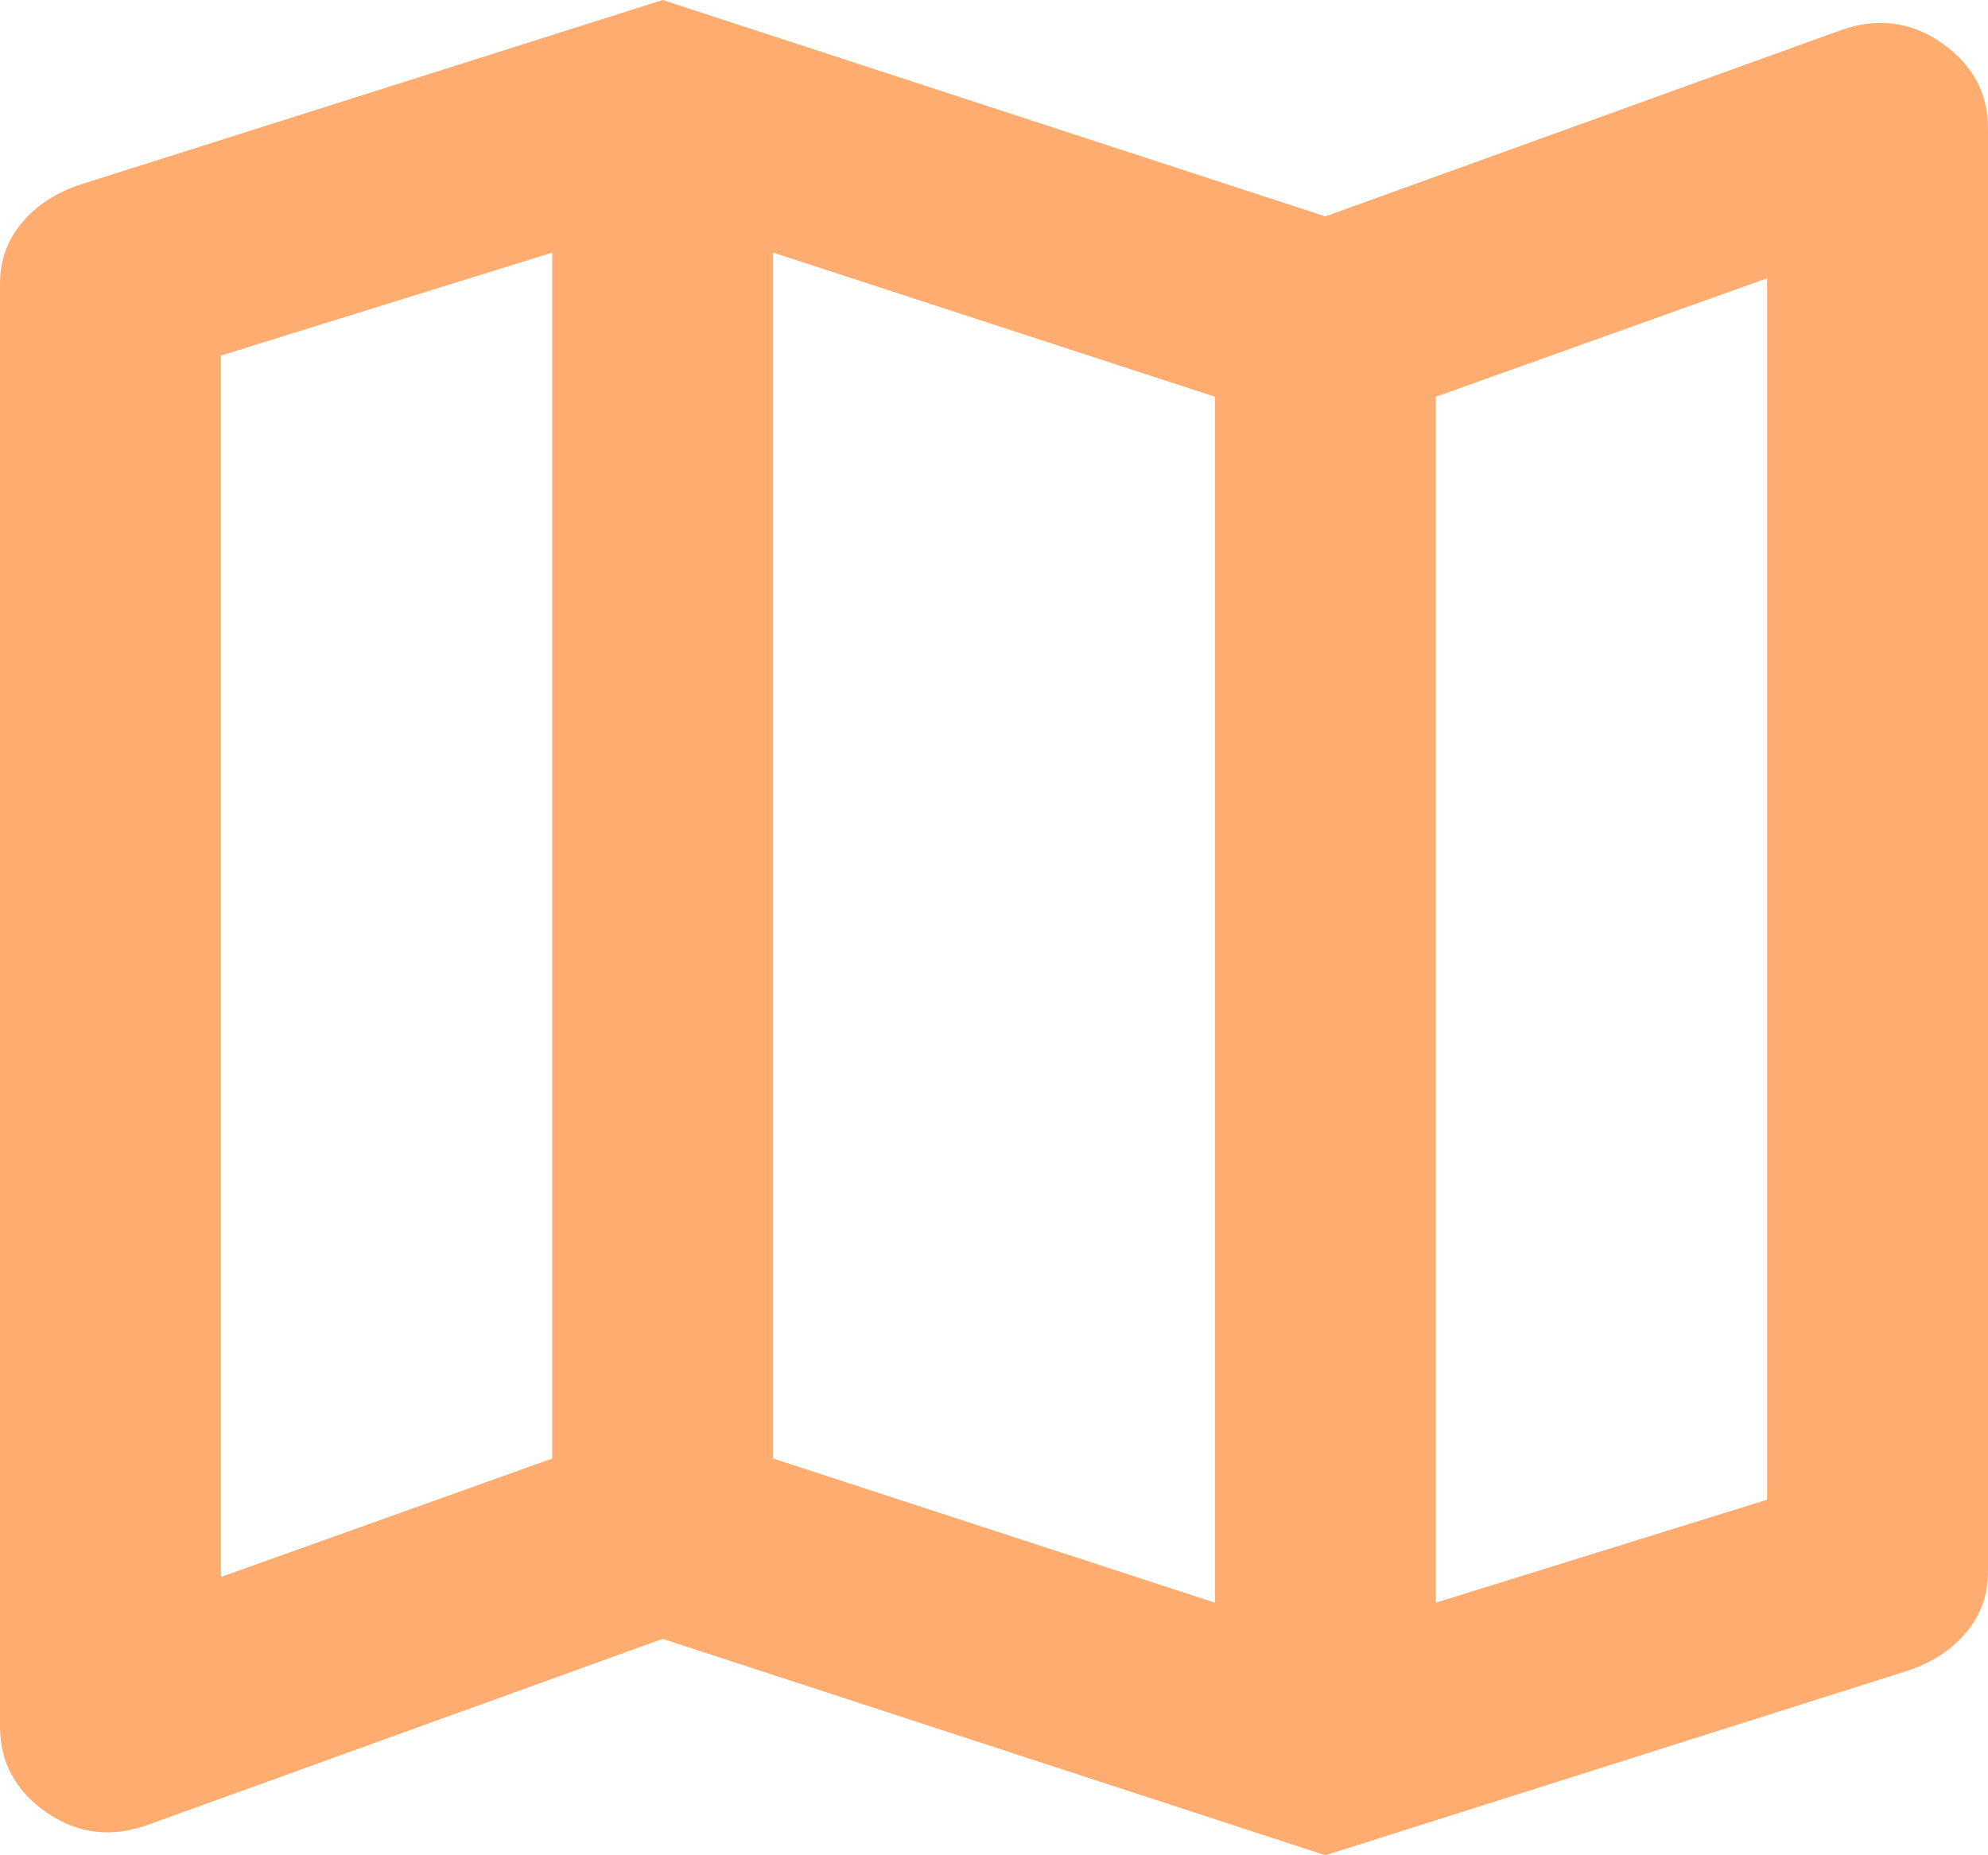 <svg width="15" height="14" viewBox="0 0 15 14" fill="none" xmlns="http://www.w3.org/2000/svg">
<path d="M10 14L5 12.367L1.125 13.767C0.847 13.87 0.59 13.841 0.354 13.679C0.118 13.517 0 13.3 0 13.028V2.139C0 1.97 0.052 1.821 0.156 1.692C0.26 1.562 0.403 1.465 0.583 1.4L5 0L10 1.633L13.875 0.233C14.153 0.13 14.41 0.159 14.646 0.321C14.882 0.483 15 0.7 15 0.972V11.861C15 12.03 14.948 12.179 14.844 12.308C14.74 12.438 14.597 12.535 14.417 12.6L10 14ZM9.167 12.094V2.994L5.833 1.906V11.006L9.167 12.094ZM10.833 12.094L13.333 11.317V2.1L10.833 2.994V12.094ZM1.667 11.9L4.167 11.006V1.906L1.667 2.683V11.9Z" fill="#FFAC70"/>
</svg>
